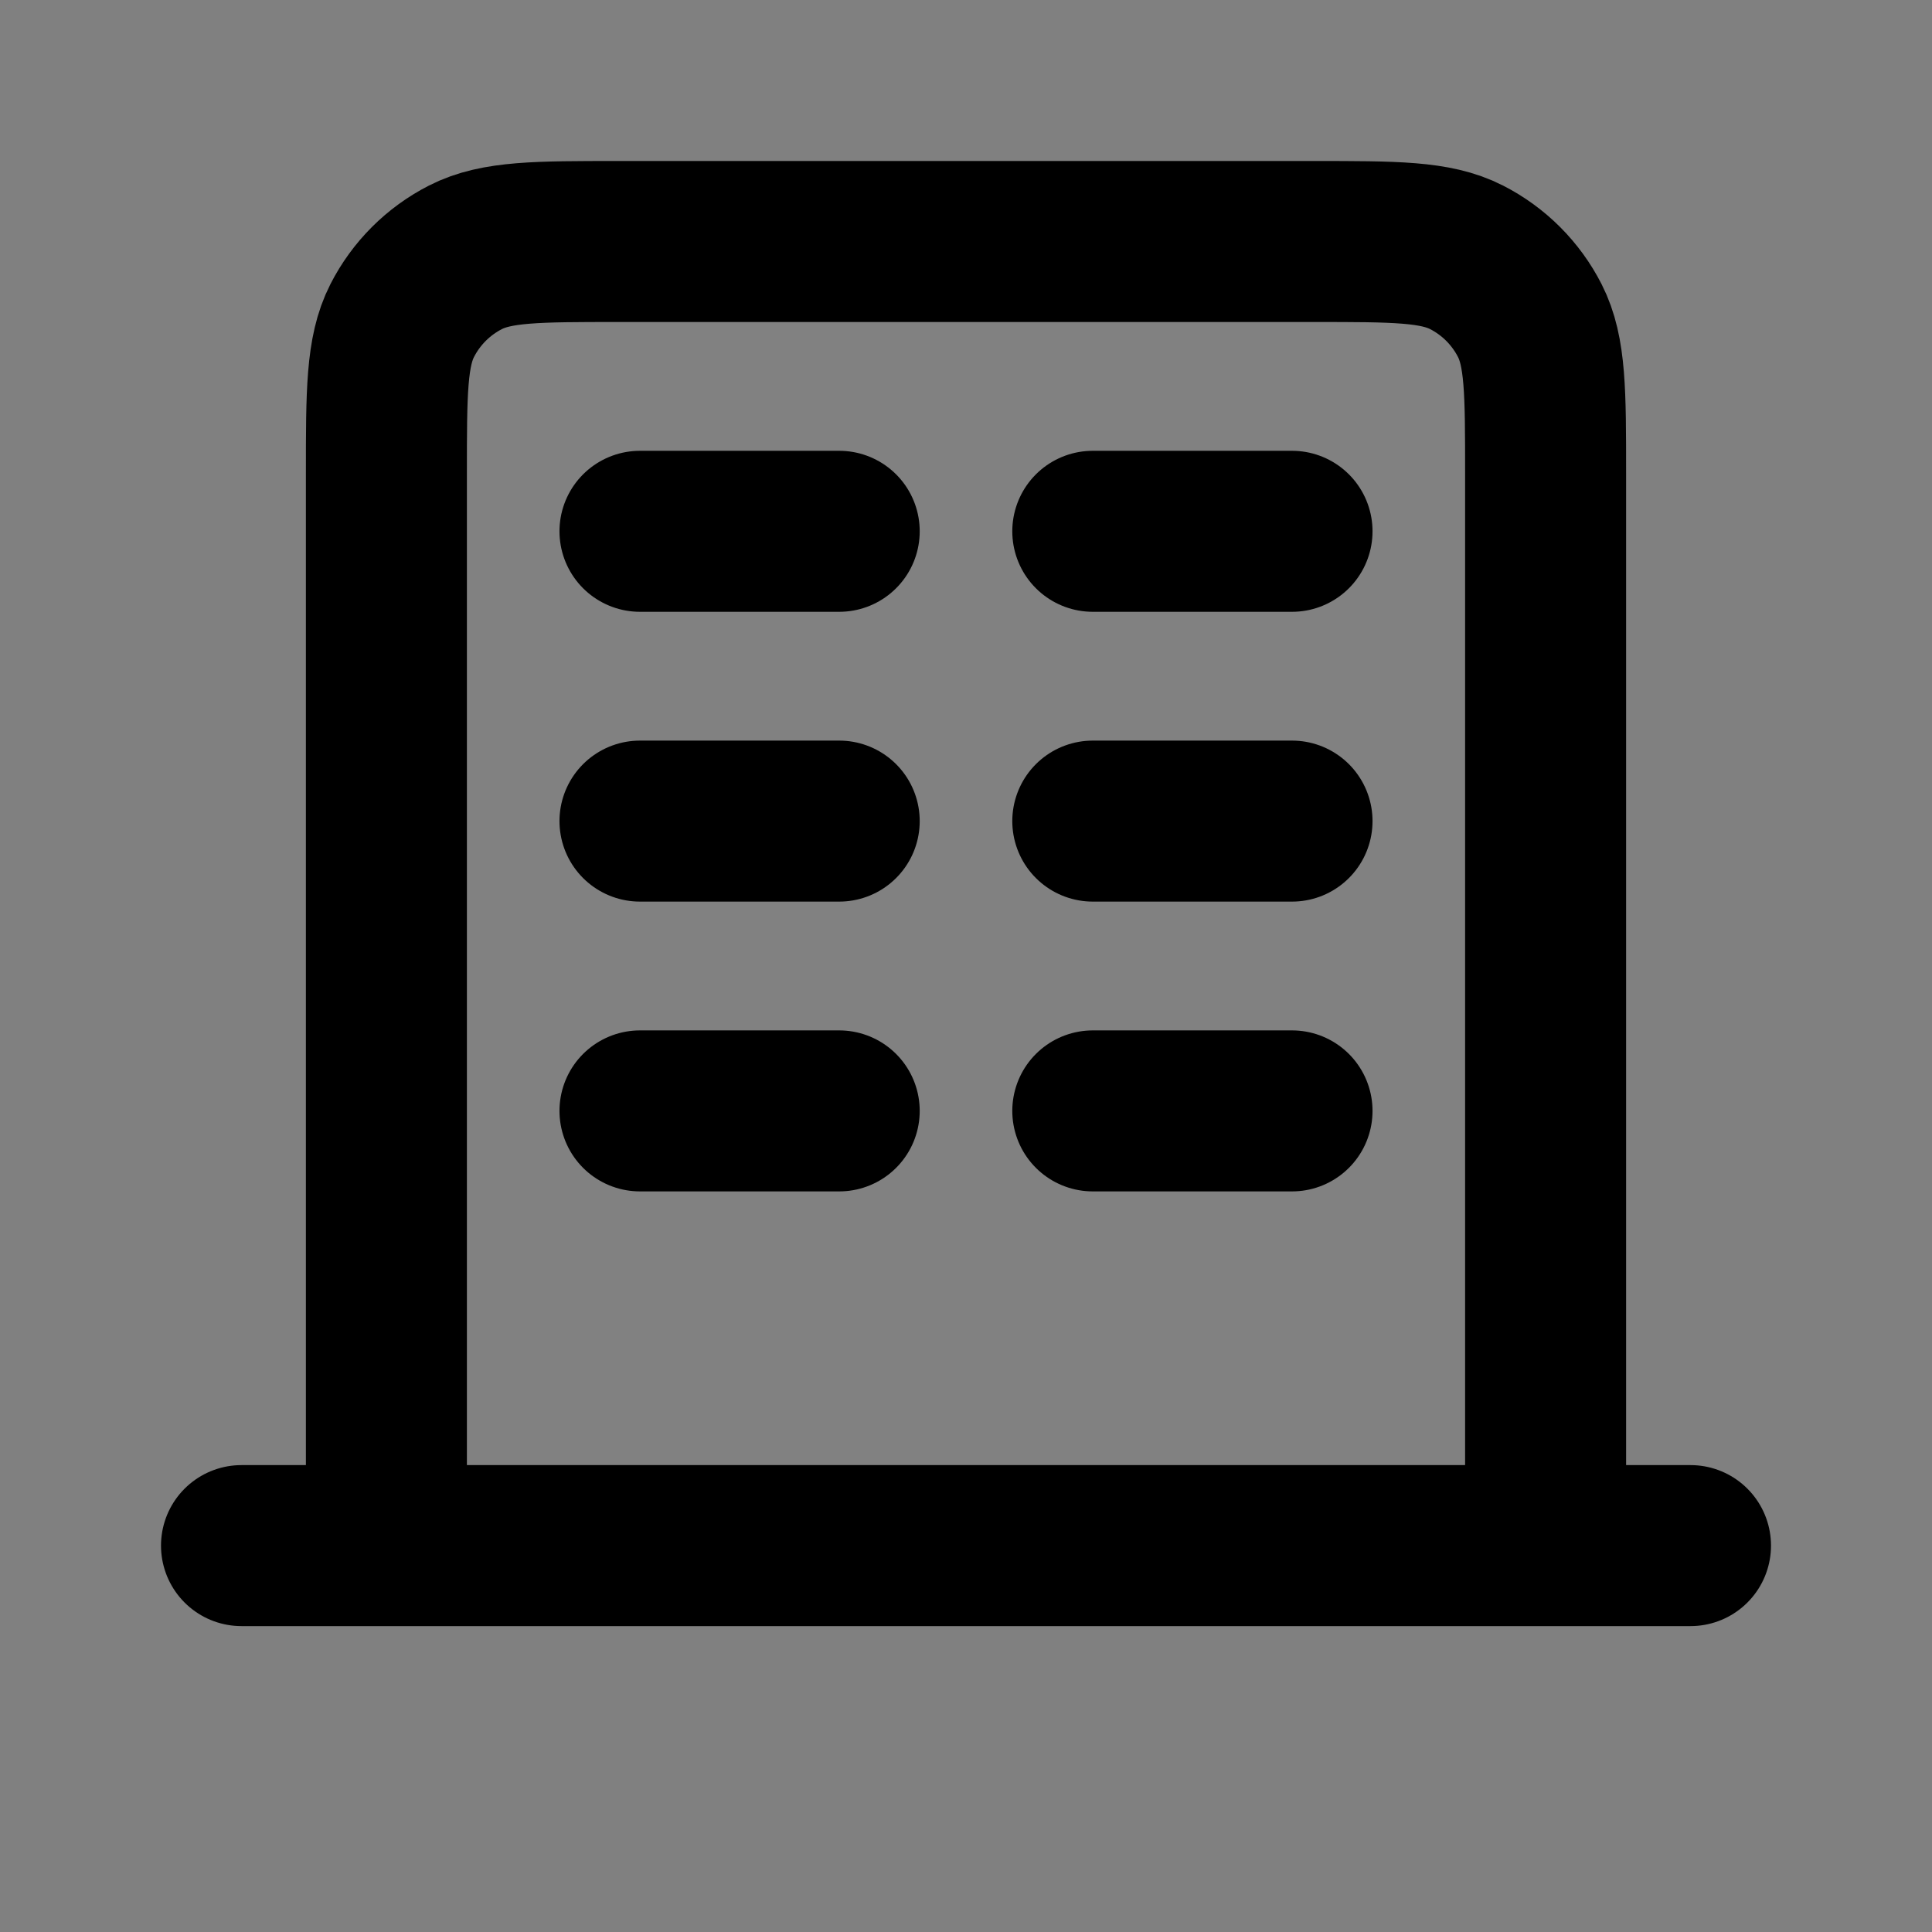 <svg width="24" height="24" viewBox="0 0 24 24" fill="none" xmlns="http://www.w3.org/2000/svg">
<rect x="0" y="0" width="24" height="24" fill="#808080" stroke="none"/>
<path d="M16.32 3H7.68C6.672 3 6.168 3 5.783 3.196C5.444 3.369 5.169 3.644 4.996 3.983C4.8 4.368 4.8 4.872 4.8 5.88V19.2H19.2V5.88C19.2 4.872 19.2 4.368 19.004 3.983C18.831 3.644 18.556 3.369 18.217 3.196C17.832 3 17.328 3 16.32 3Z" fill="white" fill-opacity="0.01"/>
<path d="M7.95 6.6H10.425M7.95 10.2H10.425M7.95 13.8H10.425M13.575 6.6H16.05M13.575 10.2H16.05M13.575 13.8H16.05M19.2 19.2V5.88C19.2 4.872 19.2 4.368 19.004 3.983C18.831 3.644 18.556 3.369 18.217 3.196C17.832 3 17.328 3 16.32 3H7.68C6.672 3 6.168 3 5.783 3.196C5.444 3.369 5.169 3.644 4.996 3.983C4.8 4.368 4.8 4.872 4.8 5.88V19.2M21 19.2H3" stroke="current" stroke-width="2" stroke-linecap="round" stroke-linejoin="round"/>
</svg>
